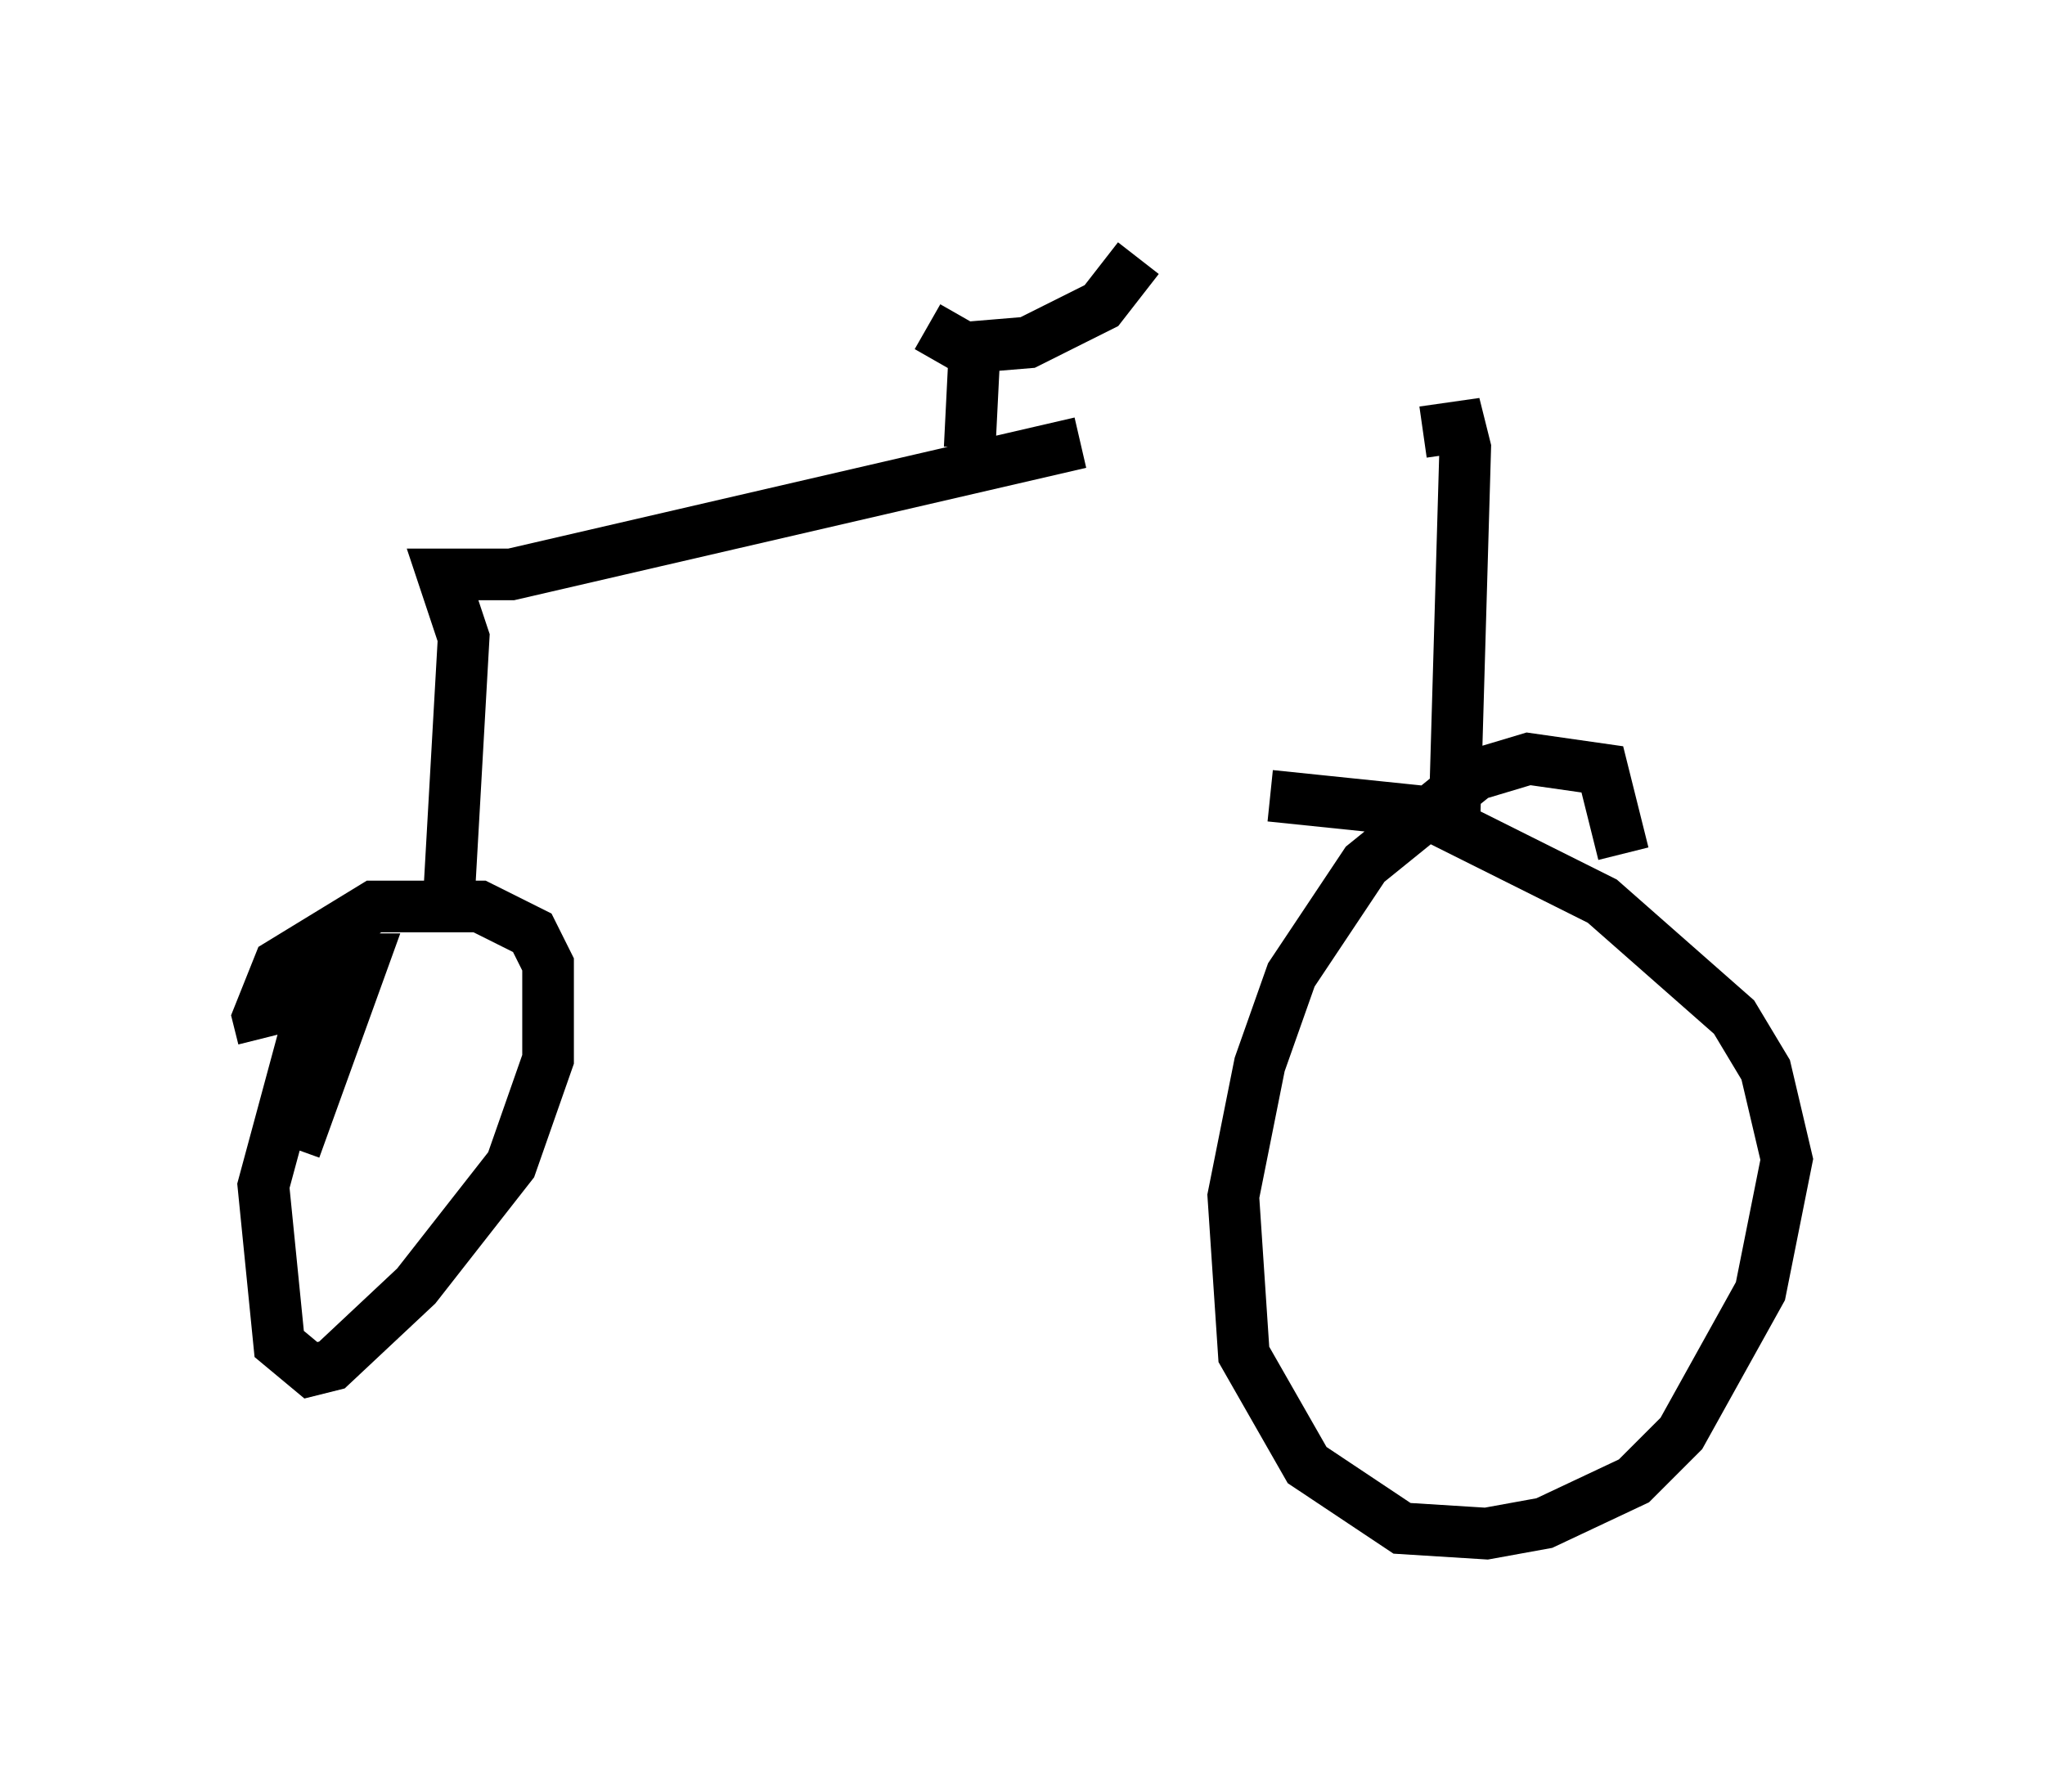 <?xml version="1.0" encoding="utf-8" ?>
<svg baseProfile="full" height="34.704" version="1.1" width="39.604" xmlns="http://www.w3.org/2000/svg" xmlns:ev="http://www.w3.org/2001/xml-events" xmlns:xlink="http://www.w3.org/1999/xlink"><defs /><rect fill="white" height="34.704" width="39.604" x="0" y="0" /><path d="M30.929, 18.373 m0.51, -1.838 l-0.408, -1.633 -1.429, -0.204 l-1.021, 0.306 -2.144, 1.735 l-1.429, 2.144 -0.613, 1.735 l-0.51, 2.552 0.204, 3.063 l1.225, 2.144 1.838, 1.225 l1.633, 0.102 1.123, -0.204 l1.735, -0.817 0.919, -0.919 l1.531, -2.756 0.51, -2.552 l-0.408, -1.735 -0.613, -1.021 l-2.552, -2.246 -3.471, -1.735 l-2.96, -0.306 m-18.886, 6.84 l1.327, -3.675 -0.408, 0.0 l-0.51, 0.613 -1.021, 3.777 l0.306, 3.063 0.613, 0.51 l0.408, -0.102 1.633, -1.531 l1.838, -2.348 0.715, -2.042 l0.0, -1.838 -0.306, -0.613 l-1.021, -0.51 -2.042, 0.0 l-1.838, 1.123 -0.408, 1.021 l0.102, 0.408 m23.071, -4.39 l0.204, -7.044 -0.102, -0.408 l-0.715, 0.102 m-18.886, 9.392 l0.306, -5.41 -0.408, -1.225 l1.327, 0.0 11.025, -2.552 m-2.144, 0.102 l0.102, -2.042 m-0.919, -0.306 l0.715, 0.408 1.225, -0.102 l1.429, -0.715 0.715, -0.919 " fill="none" stroke="black" stroke-width="1" /></svg>